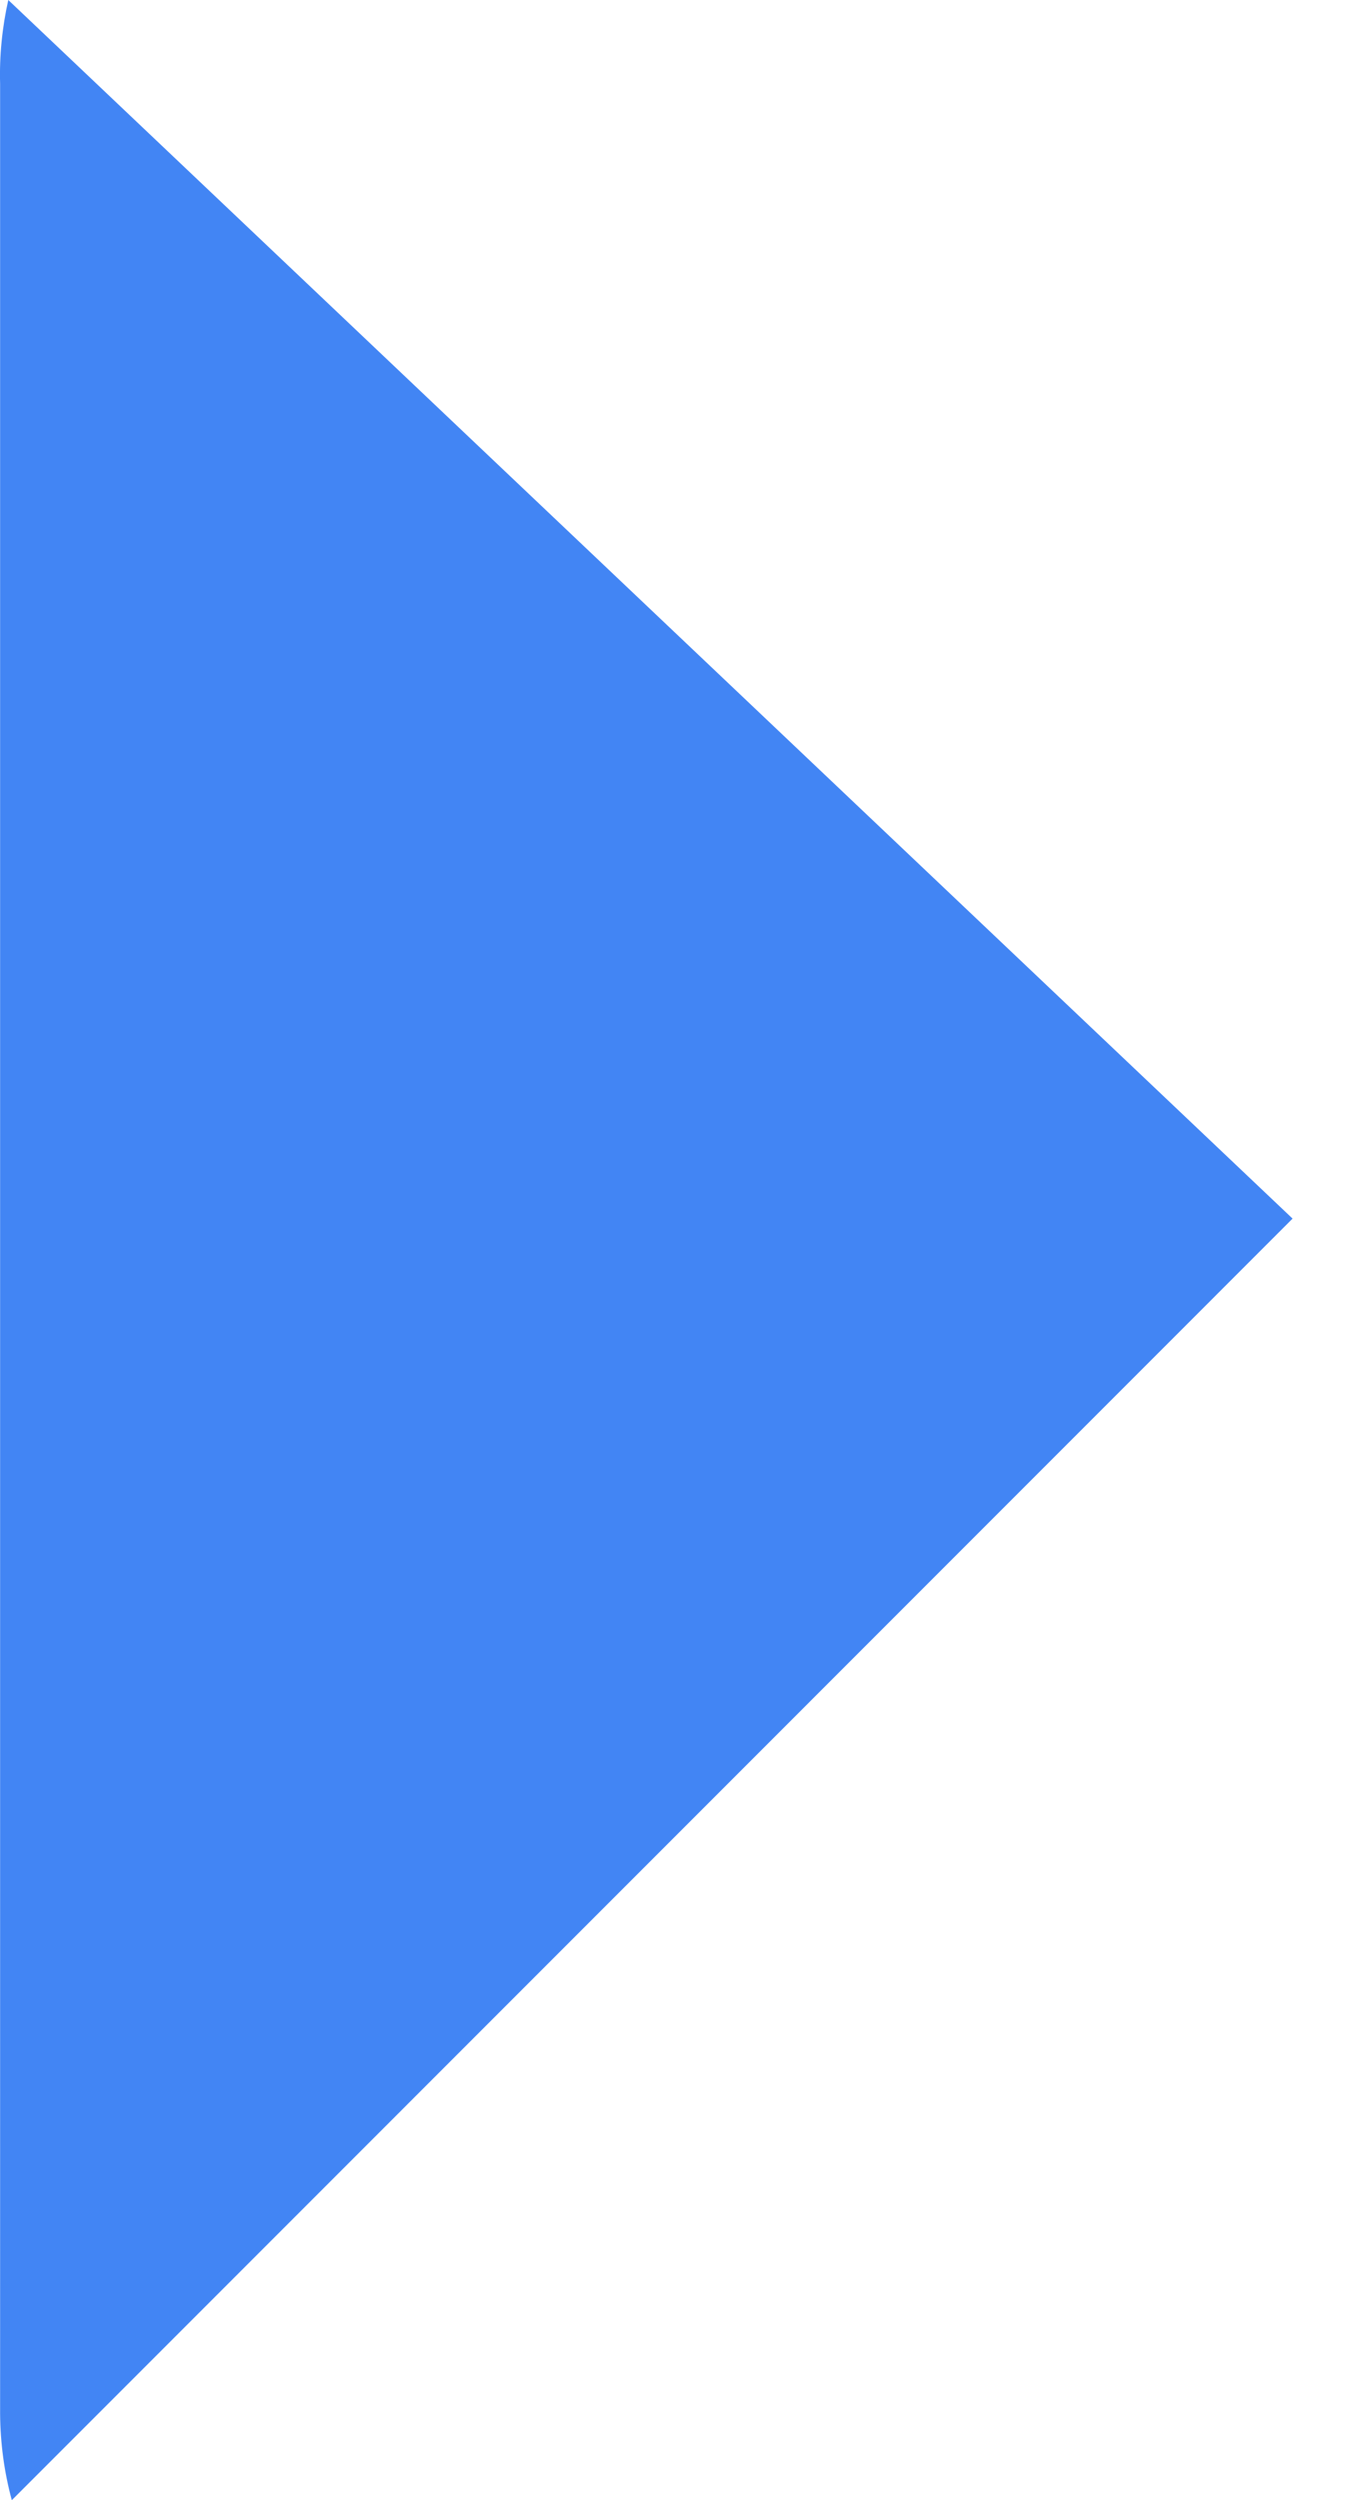 <svg width="12" height="22" viewBox="0 0 12 22" fill="none" xmlns="http://www.w3.org/2000/svg">
<path d="M0.073 0C0.019 0.242 -0.006 0.49 0.001 0.738V21.241C0.003 21.498 0.037 21.753 0.104 22L11.38 10.723L0.073 0Z" fill="#4285F4"/>
</svg>
